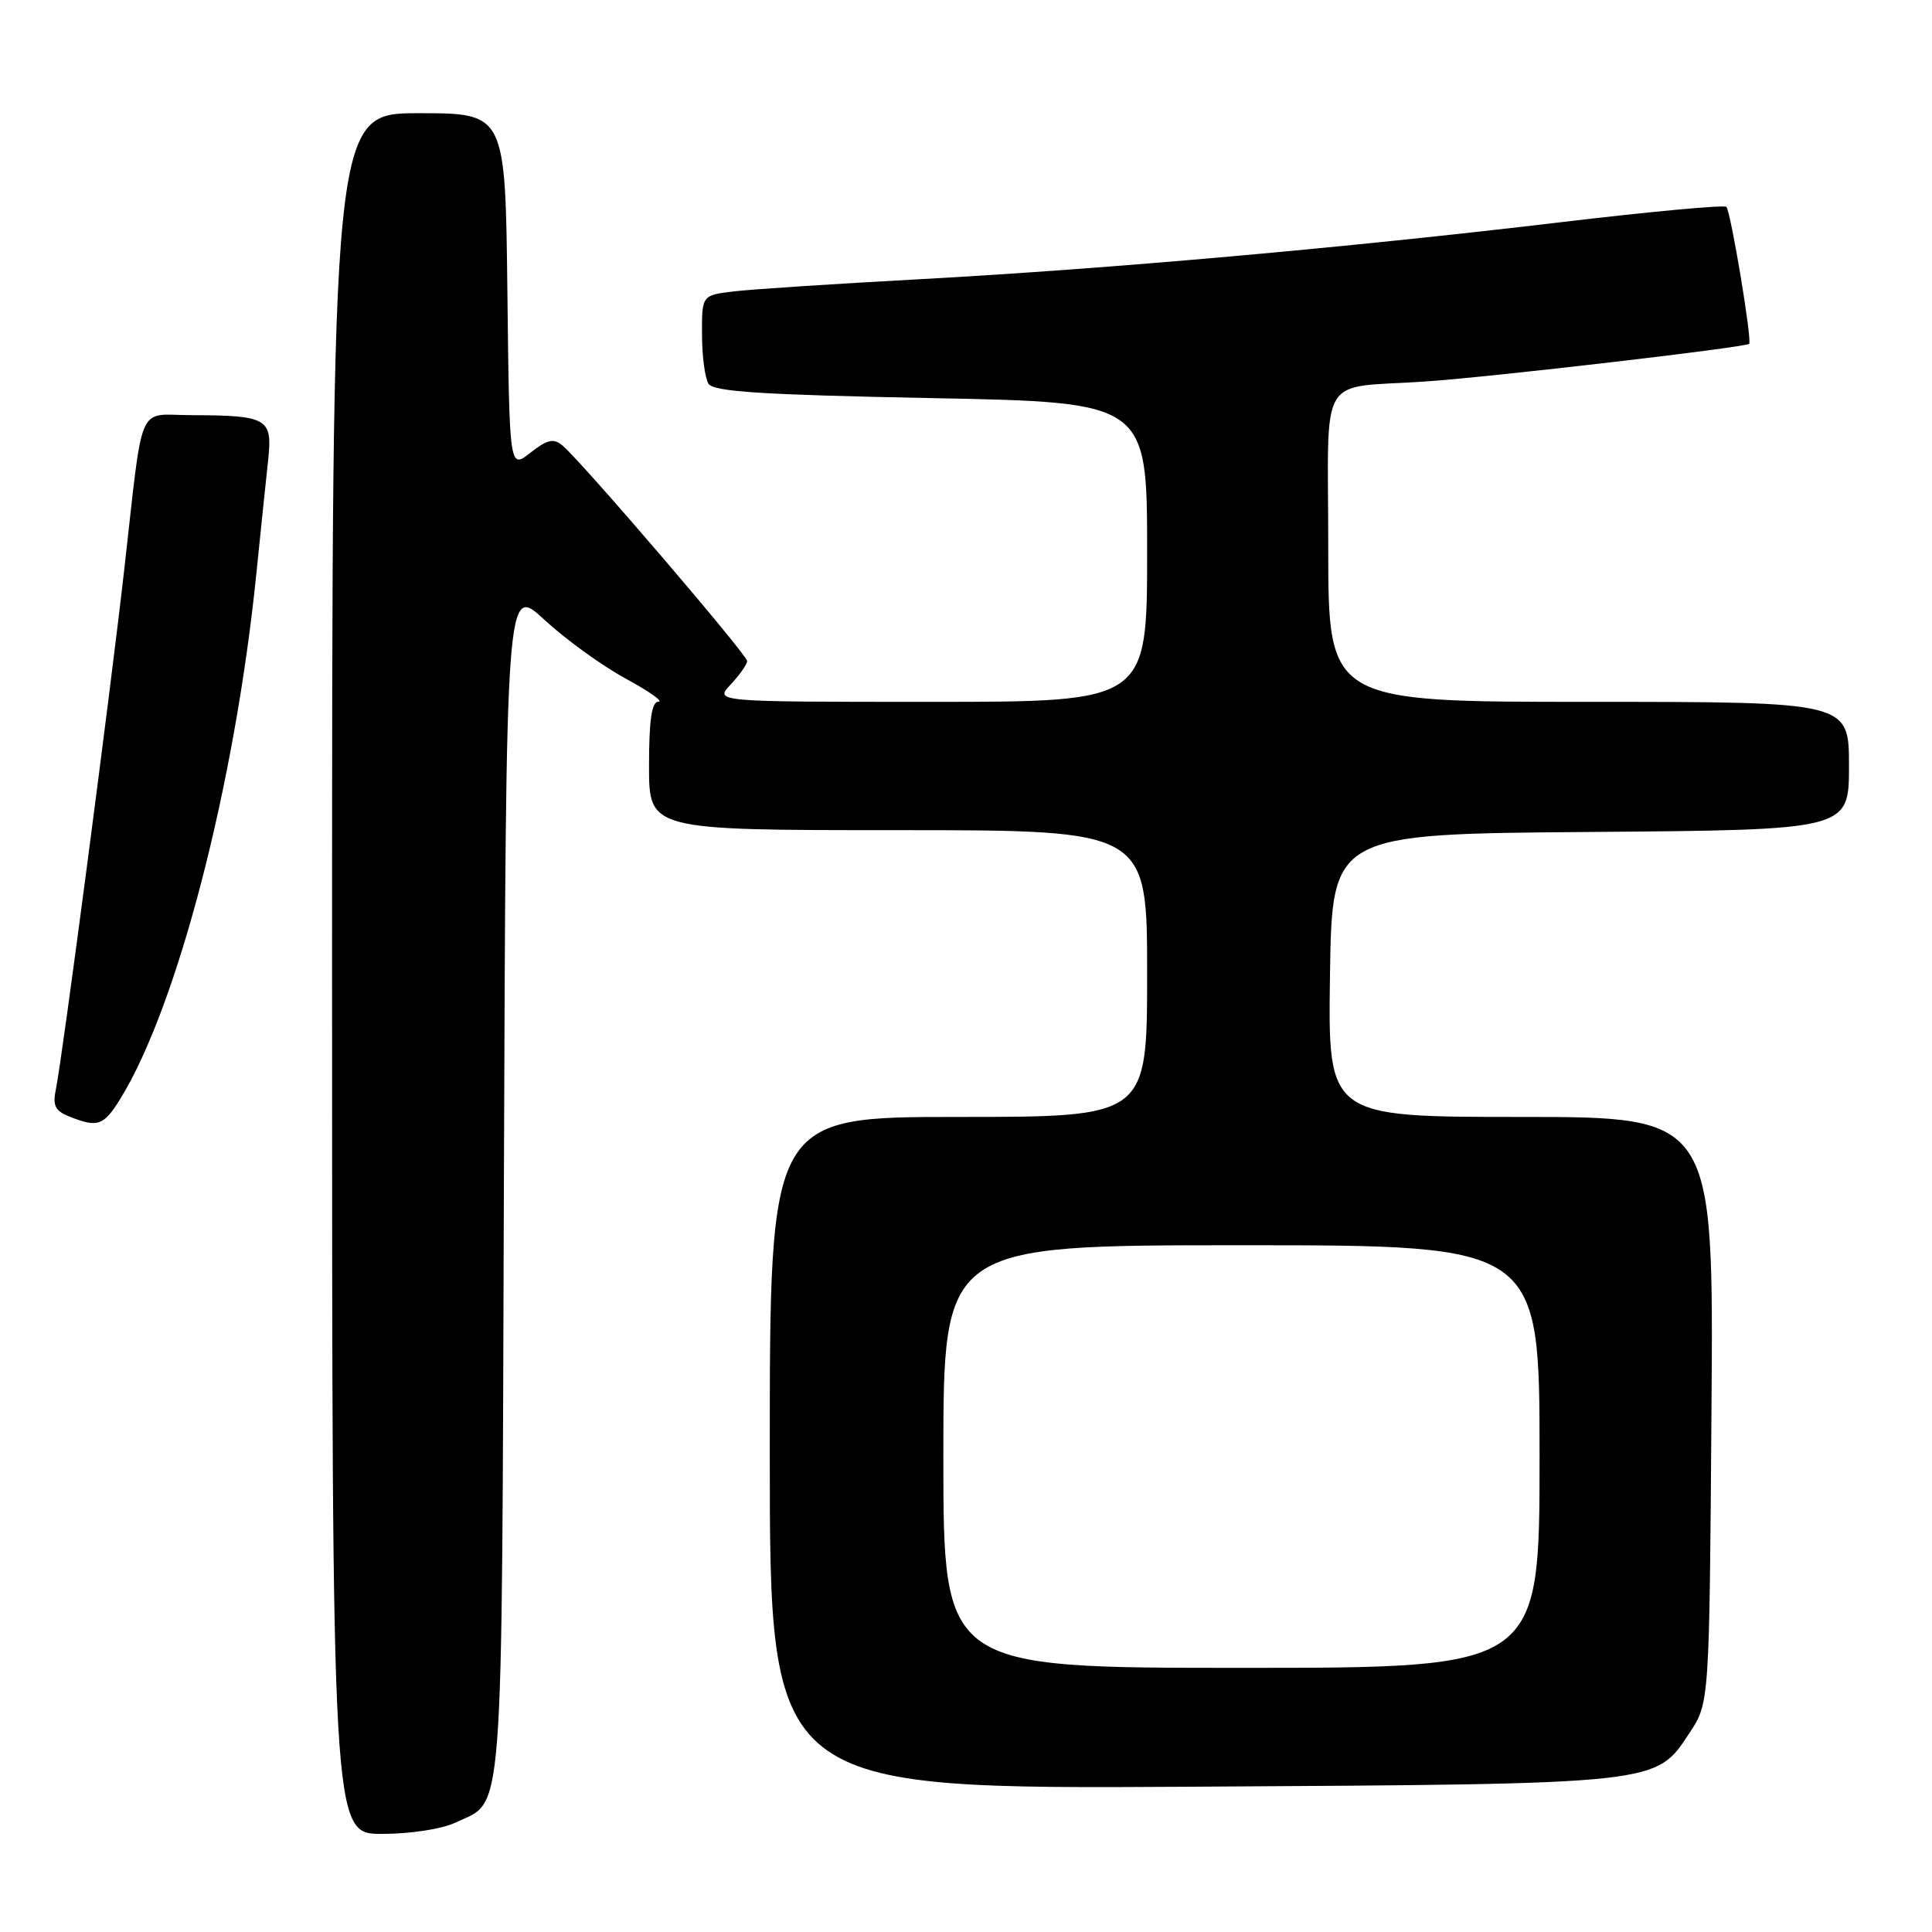 <?xml version="1.0" encoding="UTF-8" standalone="no"?>
<!DOCTYPE svg PUBLIC "-//W3C//DTD SVG 1.1//EN" "http://www.w3.org/Graphics/SVG/1.1/DTD/svg11.dtd" >
<svg xmlns="http://www.w3.org/2000/svg" xmlns:xlink="http://www.w3.org/1999/xlink" version="1.1" viewBox="0 0 256 256">
 <g >
 <path fill="currentColor"
d=" M 60.36 241.50 C 66.84 238.42 66.47 243.31 66.77 156.46 C 67.05 77.42 67.05 77.42 72.13 82.12 C 74.93 84.71 79.76 88.20 82.86 89.89 C 85.96 91.57 87.94 92.96 87.25 92.97 C 86.35 92.99 86.00 95.38 86.00 101.50 C 86.00 110.00 86.00 110.00 119.00 110.00 C 152.00 110.00 152.00 110.00 152.00 129.00 C 152.00 148.00 152.00 148.00 127.00 148.00 C 102.00 148.00 102.00 148.00 102.00 192.54 C 102.00 237.08 102.00 237.08 157.75 236.75 C 220.26 236.38 219.33 236.48 223.87 229.62 C 226.50 225.65 226.50 225.65 226.78 186.82 C 227.07 148.00 227.07 148.00 201.51 148.00 C 175.96 148.00 175.96 148.00 176.23 129.25 C 176.50 110.50 176.50 110.50 210.75 110.24 C 245.00 109.97 245.00 109.97 245.00 101.49 C 245.00 93.00 245.00 93.00 210.50 93.00 C 176.00 93.00 176.00 93.00 176.00 72.52 C 176.00 48.85 174.41 51.54 189.00 50.54 C 197.77 49.94 231.29 46.03 231.77 45.56 C 232.19 45.14 229.33 28.00 228.75 27.41 C 228.46 27.13 218.61 28.04 206.86 29.44 C 178.40 32.83 147.03 35.62 122.00 36.99 C 110.72 37.60 99.59 38.33 97.25 38.61 C 93.00 39.12 93.00 39.12 93.02 44.31 C 93.02 47.17 93.41 50.11 93.88 50.85 C 94.55 51.90 100.92 52.31 123.37 52.75 C 152.00 53.30 152.00 53.30 152.00 73.15 C 152.00 93.00 152.00 93.00 123.33 93.00 C 94.65 93.00 94.65 93.00 96.83 90.69 C 98.02 89.41 99.00 88.02 99.00 87.59 C 99.00 86.75 77.02 61.09 74.53 59.03 C 73.34 58.04 72.53 58.23 70.28 59.99 C 67.50 62.18 67.50 62.18 67.23 38.59 C 66.96 15.00 66.96 15.00 55.48 15.00 C 44.00 15.00 44.00 15.00 44.00 129.00 C 44.00 243.00 44.00 243.00 50.60 243.00 C 54.39 243.00 58.54 242.36 60.36 241.50 Z  M 15.93 145.62 C 23.51 133.35 31.13 103.96 33.97 76.00 C 34.56 70.22 35.26 63.42 35.54 60.87 C 36.12 55.43 35.44 55.04 25.30 55.01 C 18.06 55.00 19.04 52.73 16.46 75.50 C 14.58 92.09 8.24 140.31 7.42 144.25 C 6.95 146.49 7.28 147.18 9.17 147.94 C 12.94 149.45 13.73 149.18 15.93 145.62 Z  M 125.00 193.00 C 125.00 165.00 125.00 165.00 164.50 165.00 C 204.00 165.00 204.00 165.00 204.00 193.00 C 204.00 221.00 204.00 221.00 164.50 221.00 C 125.00 221.00 125.00 221.00 125.00 193.00 Z "/>
</g>
</svg>